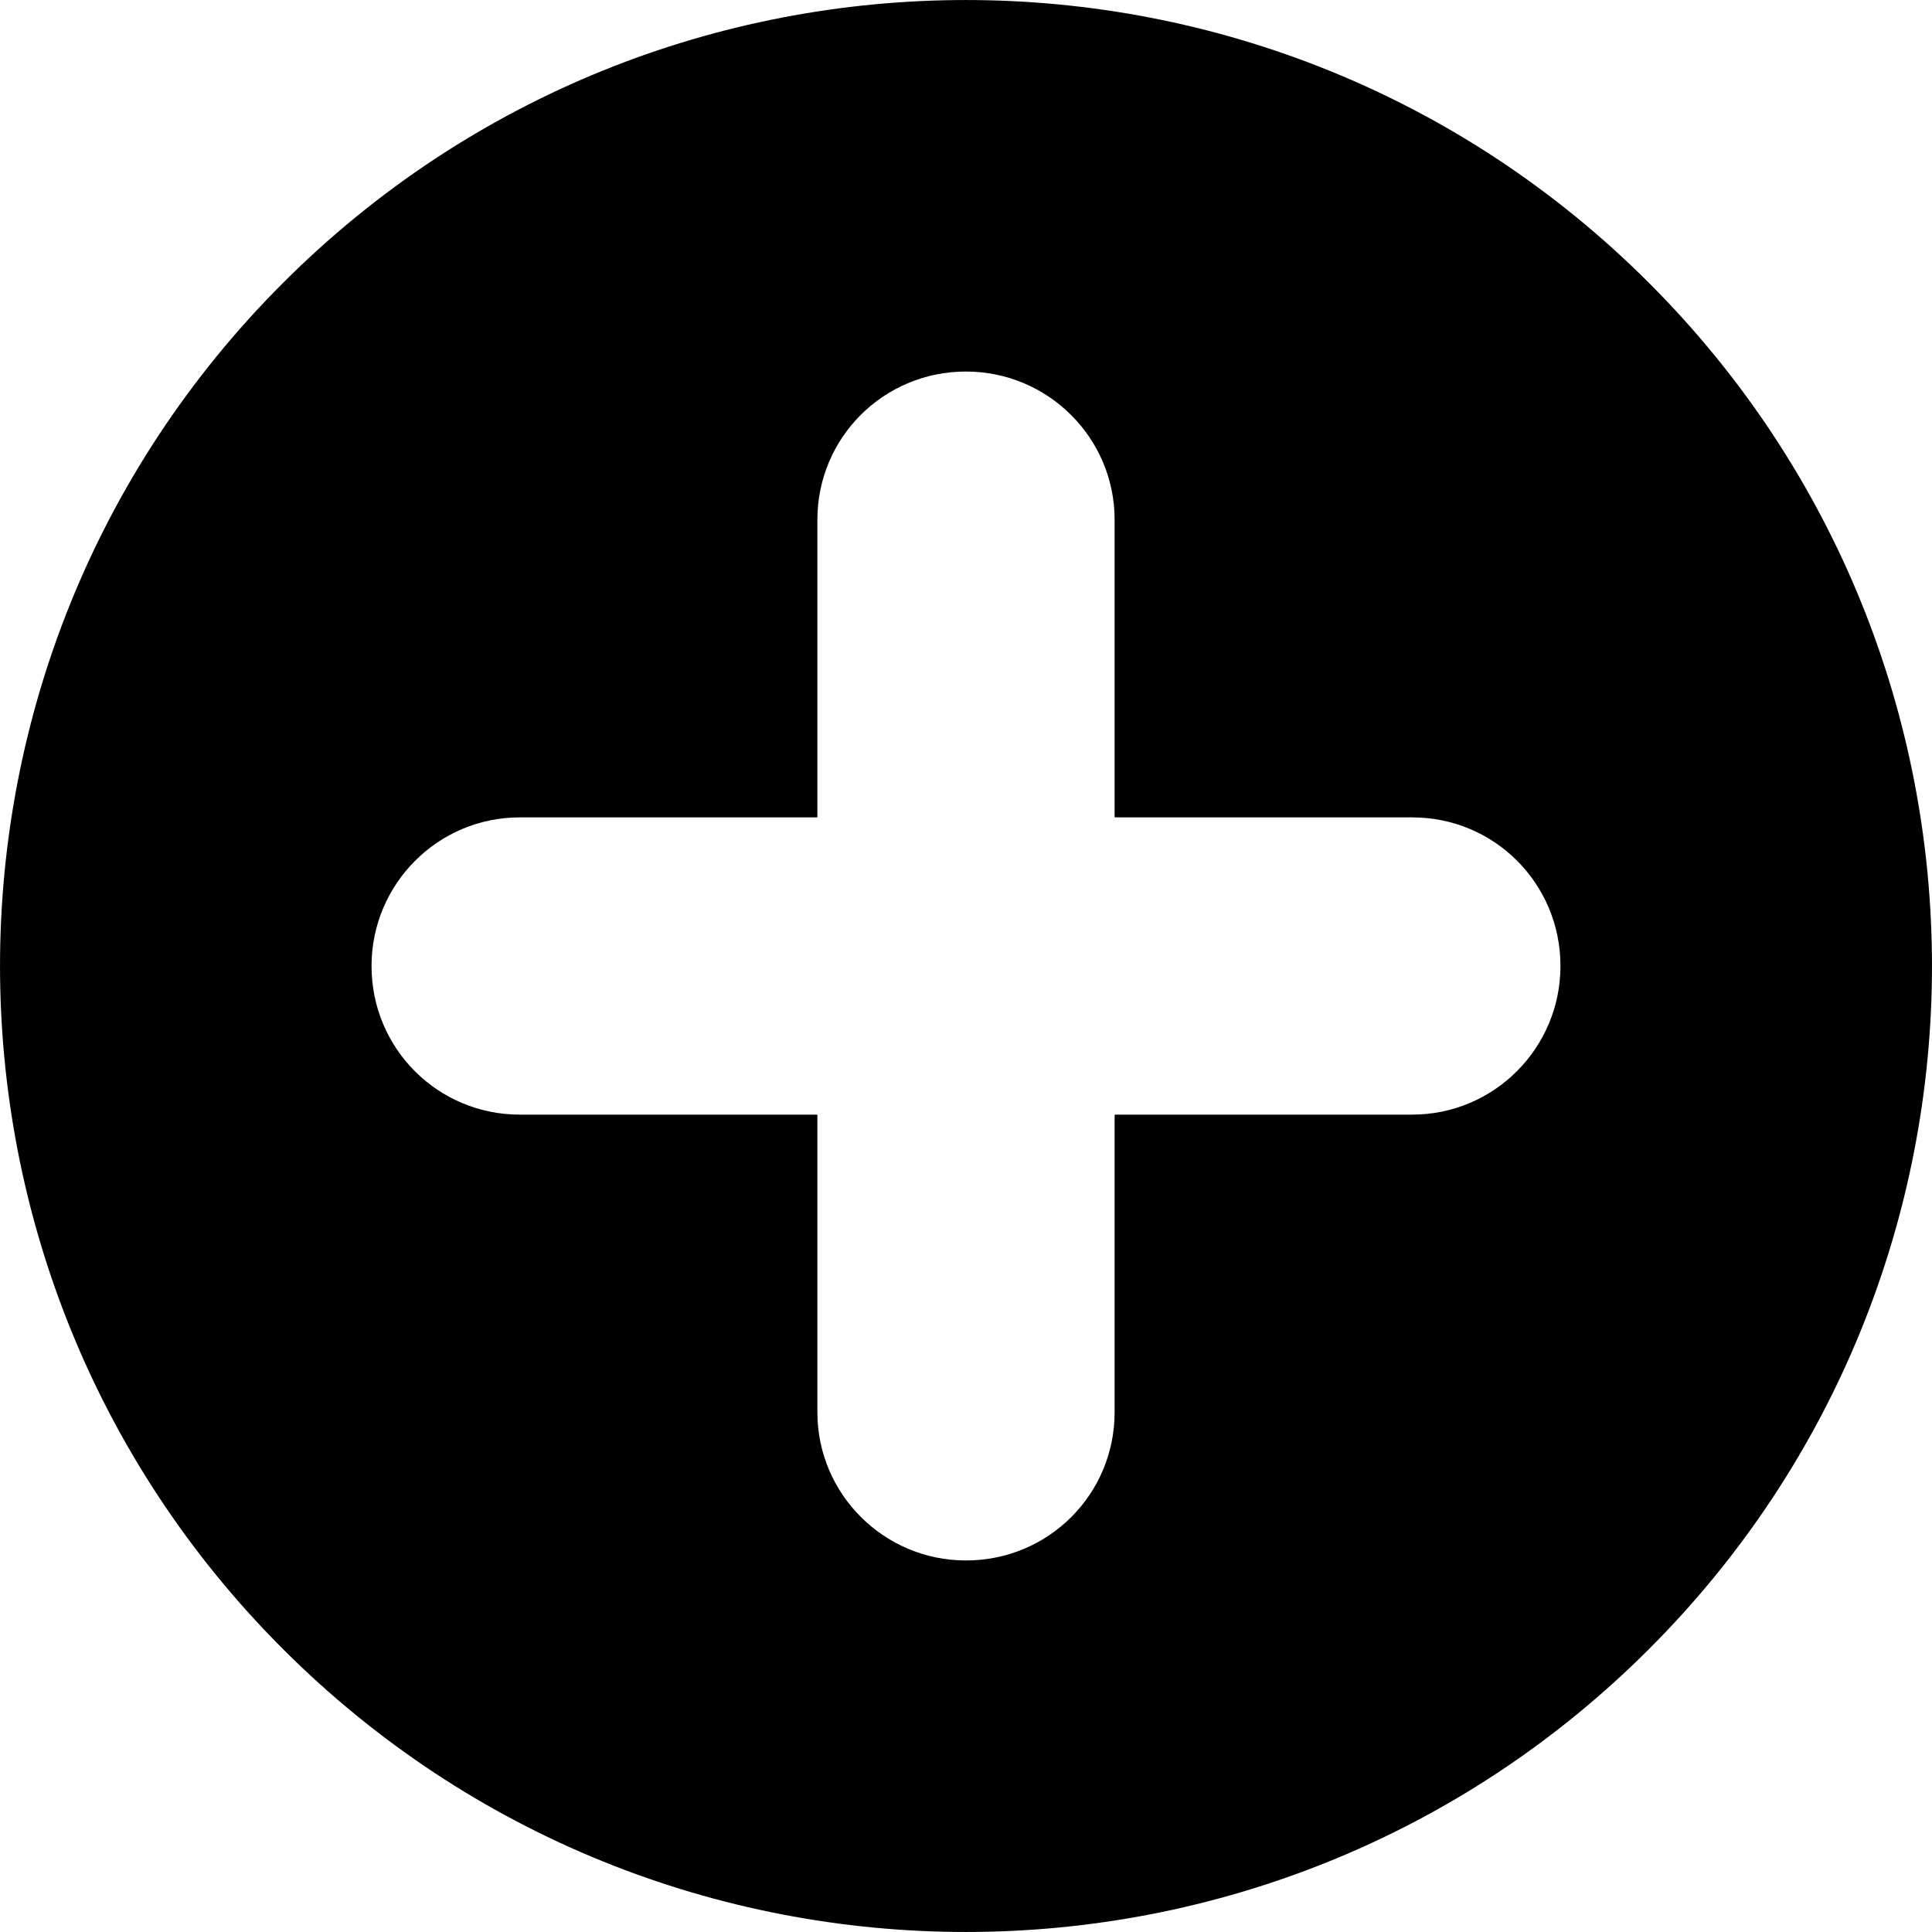<?xml version="1.0" encoding="UTF-8" standalone="no"?>
<svg width="26px" height="26px" viewBox="0 0 26 26" version="1.1" xmlns="http://www.w3.org/2000/svg" xmlns:xlink="http://www.w3.org/1999/xlink" xmlns:sketch="http://www.bohemiancoding.com/sketch/ns">
    <!-- Generator: Sketch 3.5.2 (25235) - http://www.bohemiancoding.com/sketch -->
    <title>add</title>
    <desc>Created with Sketch.</desc>
    <defs></defs>
    <path fill-rule="evenodd" d="M15,15 L19.006,15 C20.105,15 21,14.105 21,13 C21,11.888 20.107,11 19.006,11 L15,11 L15,6.994 C15,5.895 14.105,5 13,5 C11.888,5 11,5.893 11,6.994 L11,11 L6.994,11 C5.895,11 5,11.895 5,13 C5,14.112 5.893,15 6.994,15 L11,15 L11,19.006 C11,20.105 11.895,21 13,21 C14.112,21 15,20.107 15,19.006 L15,15 L15,15 L15,15 L15,15 L15,15 Z M22.192,3.808 C17.116,-1.269 8.884,-1.269 3.808,3.808 C-1.269,8.884 -1.269,17.116 3.808,22.192 C8.884,27.269 17.116,27.269 22.192,22.192 C27.269,17.116 27.269,8.884 22.192,3.808 L22.192,3.808 L22.192,3.808 Z" id="add" fill="#000000"></path>
</svg>